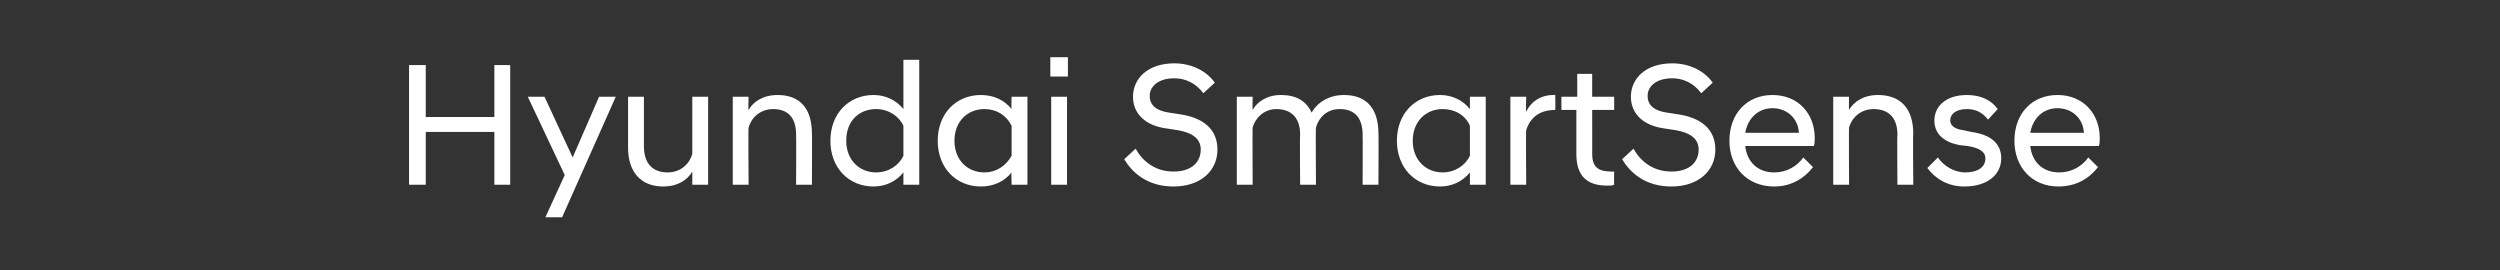 <?xml version="1.0" standalone="no"?><!DOCTYPE svg PUBLIC "-//W3C//DTD SVG 1.1//EN" "http://www.w3.org/Graphics/SVG/1.1/DTD/svg11.dtd"><svg xmlns="http://www.w3.org/2000/svg" version="1.1" width="284.2px" height="30.7px" viewBox="0 -5 284.2 30.7" style="top:-5px"><rect x="0" y="-5" width="284.2" height="30.7" fill="#333333" stroke="none"/><desc>Hyundai SmartSense</desc><defs/><g id="Polygon52012"><path d="m46.5 2.4h1.9v5.9h7.8V2.4h1.8V16h-1.8v-6h-7.8v6h-1.9V2.4zm17.7 12.5L60 6h1.9l3.2 6.9l3-6.9h1.9l-6.1 13.7H62l2.2-4.8zM80.5 16h-1.8v-1.5c-.5.9-1.6 1.7-3.3 1.7c-2.6 0-4-1.7-4-4.4V6h1.8v5.6c0 2 1 3 2.7 3c1.5 0 2.5-1 2.8-2.1V6h1.8v10zm2.8-10h1.8s-.05 1.5 0 1.5c.5-.9 1.6-1.7 3.3-1.7c2.6 0 3.9 1.6 3.9 4.4c.03-.04 0 5.8 0 5.8h-1.8s.03-5.66 0-5.7c0-1.9-.9-2.9-2.6-2.9c-1.5 0-2.5 1-2.8 2.1c-.05-.04 0 6.5 0 6.5h-1.8v-10zm19.4 8.6c-.8 1-2 1.6-3.4 1.6c-2.8 0-4.9-2.1-4.9-5.2c0-3.1 2.1-5.2 4.9-5.2c1.4 0 2.6.6 3.4 1.6V1.8h1.8V16h-1.8v-1.4zm0-1.9V9.3c-.5-1.1-1.7-1.9-3.1-1.9c-1.9 0-3.4 1.3-3.4 3.6c0 2.2 1.5 3.6 3.4 3.6c1.4 0 2.6-.8 3.1-1.9zm12.3 1.9c-.8 1-2 1.6-3.5 1.6c-2.8 0-4.9-2.1-4.9-5.2c0-3.1 2.1-5.2 4.9-5.2c1.5 0 2.7.6 3.5 1.6c-.05 0 0-1.4 0-1.4h1.8v10H115s-.05-1.42 0-1.4zm0-1.9V9.3c-.6-1.2-1.7-1.9-3.1-1.9c-1.9 0-3.4 1.4-3.4 3.6c0 2.2 1.5 3.6 3.4 3.6c1.4 0 2.5-.8 3.1-1.9zm4.5-6.7h1.8v10h-1.8v-10zm-.1-4.5h2v2.2h-2V1.5zm8.4 11.6l1.3-1.2c.7 1.3 2.1 2.6 4.3 2.6c2.1 0 3.1-1.1 3.1-2.5c0-1.2-.9-1.9-2.6-2.2l-1.3-.2c-2.3-.3-3.8-1.6-3.8-3.6c0-2.1 1.7-3.8 4.7-3.8c2 0 3.7.9 4.6 2.2l-1.3 1.2c-.9-1.2-2.1-1.7-3.3-1.7c-1.8 0-2.8.9-2.8 2c0 1.1.8 1.7 2.2 1.9l1.3.2c2.6.4 4.2 1.7 4.2 4c0 2.4-1.9 4.2-5 4.2c-3 0-4.7-1.6-5.6-3.1zm27.1-2.8c0-1.9-.9-2.9-2.6-2.9c-1.5 0-2.4 1-2.7 2.1c-.05-.04 0 6.5 0 6.5h-1.8s-.05-5.66 0-5.7c0-1.9-1-2.9-2.7-2.9c-1.4 0-2.4 1-2.7 2.1c-.03-.04 0 6.5 0 6.5h-1.8v-10h1.8s-.03 1.5 0 1.5c.5-.9 1.6-1.7 3.2-1.7c1.8 0 2.9.7 3.5 2c.7-1.2 2-2 3.7-2c2.6 0 3.9 1.6 3.9 4.4c.03-.04 0 5.8 0 5.8h-1.8s.03-5.66 0-5.7zm12.2 4.3c-.8 1-2 1.6-3.4 1.6c-2.8 0-4.9-2.1-4.9-5.2c0-3.1 2.1-5.2 4.9-5.2c1.4 0 2.6.6 3.4 1.6V6h1.8v10h-1.8v-1.4zm0-1.9V9.3c-.5-1.2-1.7-1.9-3.1-1.9c-1.9 0-3.4 1.4-3.4 3.6c0 2.2 1.5 3.6 3.4 3.6c1.4 0 2.6-.8 3.1-1.9zm4.6-6.7h1.8s-.05 1.7 0 1.7c.5-1.1 1.6-1.9 3.1-1.9c.01-.04.2 0 .2 0c0 0 .03 1.7 0 1.7c-1.6 0-2.8.7-3.3 2.3c-.05-.04 0 6.2 0 6.2h-1.8v-10zm7.5 6.5c.01-.02 0-5 0-5h-1.7V6h1.8V3.4h1.7v2.6h2.5v1.5H181s.01 5.04 0 5c0 1.5.7 2 2.2 2c-.05.04.3 0 .3 0c0 0-.03 1.52 0 1.5c-.2.1-.5.1-.8.1c-2.3 0-3.5-1.1-3.5-3.6zm5.2.6l1.3-1.2c.7 1.3 2.1 2.6 4.3 2.6c2.1 0 3.1-1.1 3.1-2.5c0-1.2-.9-1.9-2.6-2.2l-1.3-.2c-2.3-.3-3.8-1.6-3.8-3.6c0-2.1 1.7-3.8 4.7-3.8c2 0 3.7.9 4.6 2.2l-1.3 1.2c-.9-1.2-2.1-1.7-3.3-1.7c-1.8 0-2.8.9-2.8 2c0 1.1.8 1.7 2.2 1.9l1.3.2c2.6.4 4.2 1.7 4.2 4c0 2.4-1.9 4.2-5 4.2c-3 0-4.7-1.6-5.6-3.1zm12.2-2.1c0-3.1 2-5.2 4.9-5.2c2.9 0 4.8 2.1 4.8 4.9c0 .3 0 .6-.1.9h-7.8c.2 1.8 1.4 3 3.3 3c1.4 0 2.6-.7 3.3-1.7l1.1 1.1c-1 1.3-2.5 2.2-4.4 2.2c-3.1 0-5.1-2.2-5.1-5.2zm1.8-.9h6.1c-.1-1.7-1.4-2.8-3-2.8c-1.6 0-2.8 1.1-3.1 2.8zm10-4.1h1.8s-.03 1.5 0 1.5c.5-.9 1.6-1.7 3.3-1.7c2.6 0 4 1.6 4 4.4c-.05-.04 0 5.8 0 5.8h-1.8s-.05-5.66 0-5.7c0-1.9-1-2.9-2.7-2.9c-1.5 0-2.5 1-2.8 2.1c-.03-.04 0 6.5 0 6.5h-1.8v-10zm10.7 8.1l1.2-1.2c.6.9 1.8 1.7 3.1 1.7c1.3 0 2.3-.5 2.3-1.6c0-.8-.8-1.2-2-1.4l-.9-.1c-1.7-.3-2.9-1.2-2.9-2.8c0-1.6 1.3-2.9 3.7-2.9c1.6 0 2.8.6 3.5 1.6L226 8.6c-.6-.8-1.4-1.2-2.4-1.2c-1.3 0-1.9.6-1.9 1.3c0 .6.6 1 1.5 1.1l.9.2c2.2.3 3.4 1.3 3.4 3c0 1.8-1.5 3.2-4.2 3.2c-1.9 0-3.3-.9-4.2-2.1zM229 11c0-3.1 2-5.2 4.9-5.2c2.9 0 4.8 2.1 4.8 4.9c0 .3 0 .6-.1.9h-7.8c.2 1.8 1.4 3 3.3 3c1.4 0 2.6-.7 3.3-1.7l1.1 1.1c-1 1.3-2.5 2.2-4.5 2.2c-3 0-5-2.2-5-5.2zm1.8-.9h6.1c-.1-1.7-1.4-2.8-3-2.8c-1.6 0-2.8 1.1-3.1 2.8z" stroke="none" fill="#fff"/></g></svg>